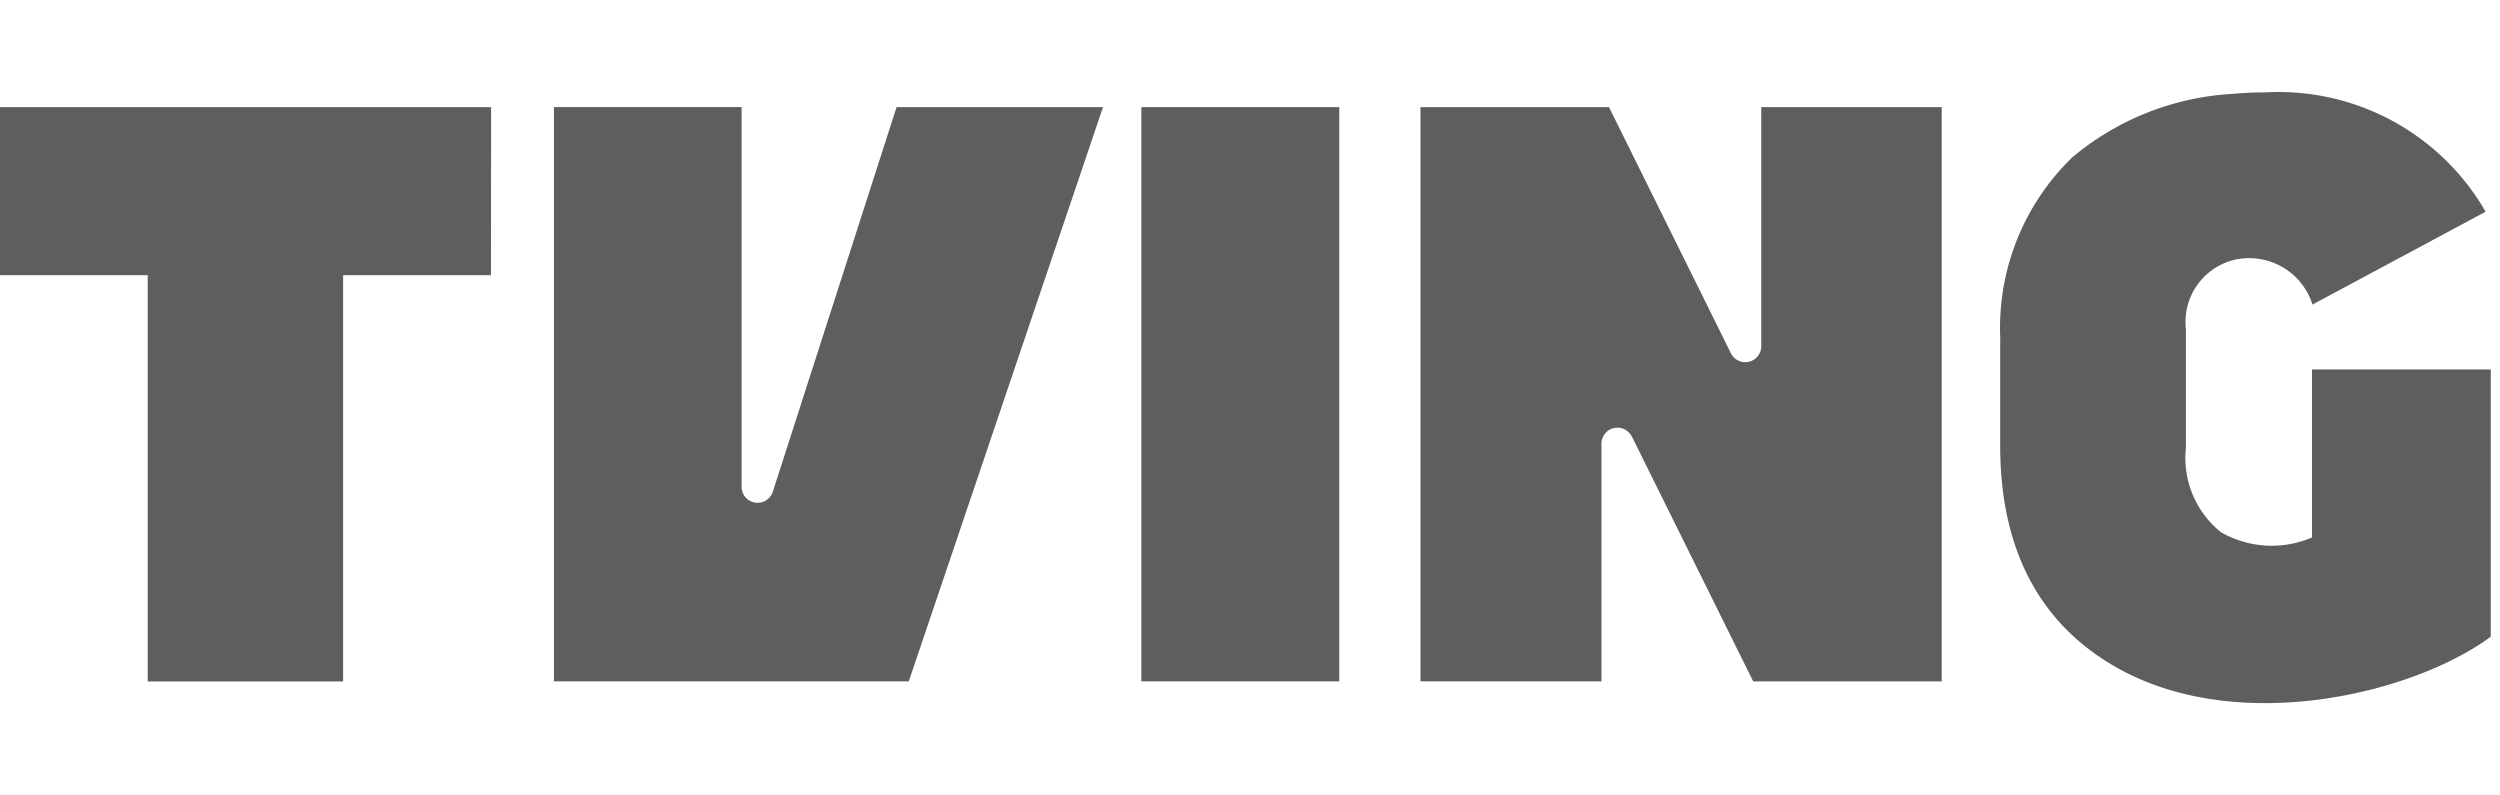<svg xmlns="http://www.w3.org/2000/svg" width="88" height="28"><defs><clipPath id="clip-path"><path id="사각형_4339" data-name="사각형 4339" class="cls-1" d="M0 0h87.674v21.498H0z"/></clipPath><style>.cls-1{fill:none}.cls-3{fill:#5e5e5e}</style></defs><g id="TVING_logo_W_신규로고" transform="translate(5 10.307)"><path id="area" class="cls-1" transform="translate(-5 -10.307)" d="M0 0h88v28H0z"/><g id="logo" transform="translate(-4 -6.056)"><g id="그룹_5598" data-name="그룹 5598" transform="translate(-1 -.999)" style="clip-path:url(#clip-path)"><path id="패스_4595" data-name="패스 4595" class="cls-3" d="m178.007 13.365 4.27 8.617h6.635V1.767h-6.352v8.415a.563.563 0 0 1-1.068.25L177.2 1.767h-6.635v20.214h6.371v-8.367a.563.563 0 0 1 1.068-.249" transform="translate(-120.564 -1.249)"/><path id="사각형_4338" data-name="사각형 4338" class="cls-3" transform="translate(40.175 .518)" d="M0 0h6.967v20.214H0z"/><path id="패스_4596" data-name="패스 4596" class="cls-3" d="M240.161 8.712v3.726c0 3.624 1.367 6.244 4.062 7.786 4.3 2.461 10.492.942 13.206-1.065V9.752h-6.292v5.916l-.12.047a3.591 3.591 0 0 1-3.089-.235 3.357 3.357 0 0 1-1.23-2.972V8.339a2.249 2.249 0 0 1 1.683-2.439 2.333 2.333 0 0 1 2.772 1.569l6.095-3.269A8.406 8.406 0 0 0 249.5 0c-.411 0-.811.02-1.192.054a9.624 9.624 0 0 0-5.608 2.231 8.347 8.347 0 0 0-2.534 6.427" transform="translate(-169.754)"/><path id="패스_4597" data-name="패스 4597" class="cls-3" d="M17.287 1.767H0v5.918h5.2v14.3h6.877v-14.3h5.205z" transform="translate(0 -1.249)"/><path id="패스_4598" data-name="패스 4598" class="cls-3" d="M78.571 1.765 74.215 15.3a.563.563 0 0 1-1.1-.172V1.764h-6.606v20.215H79l6.837-20.214z" transform="translate(-47.011 -1.247)"/></g></g></g></svg>